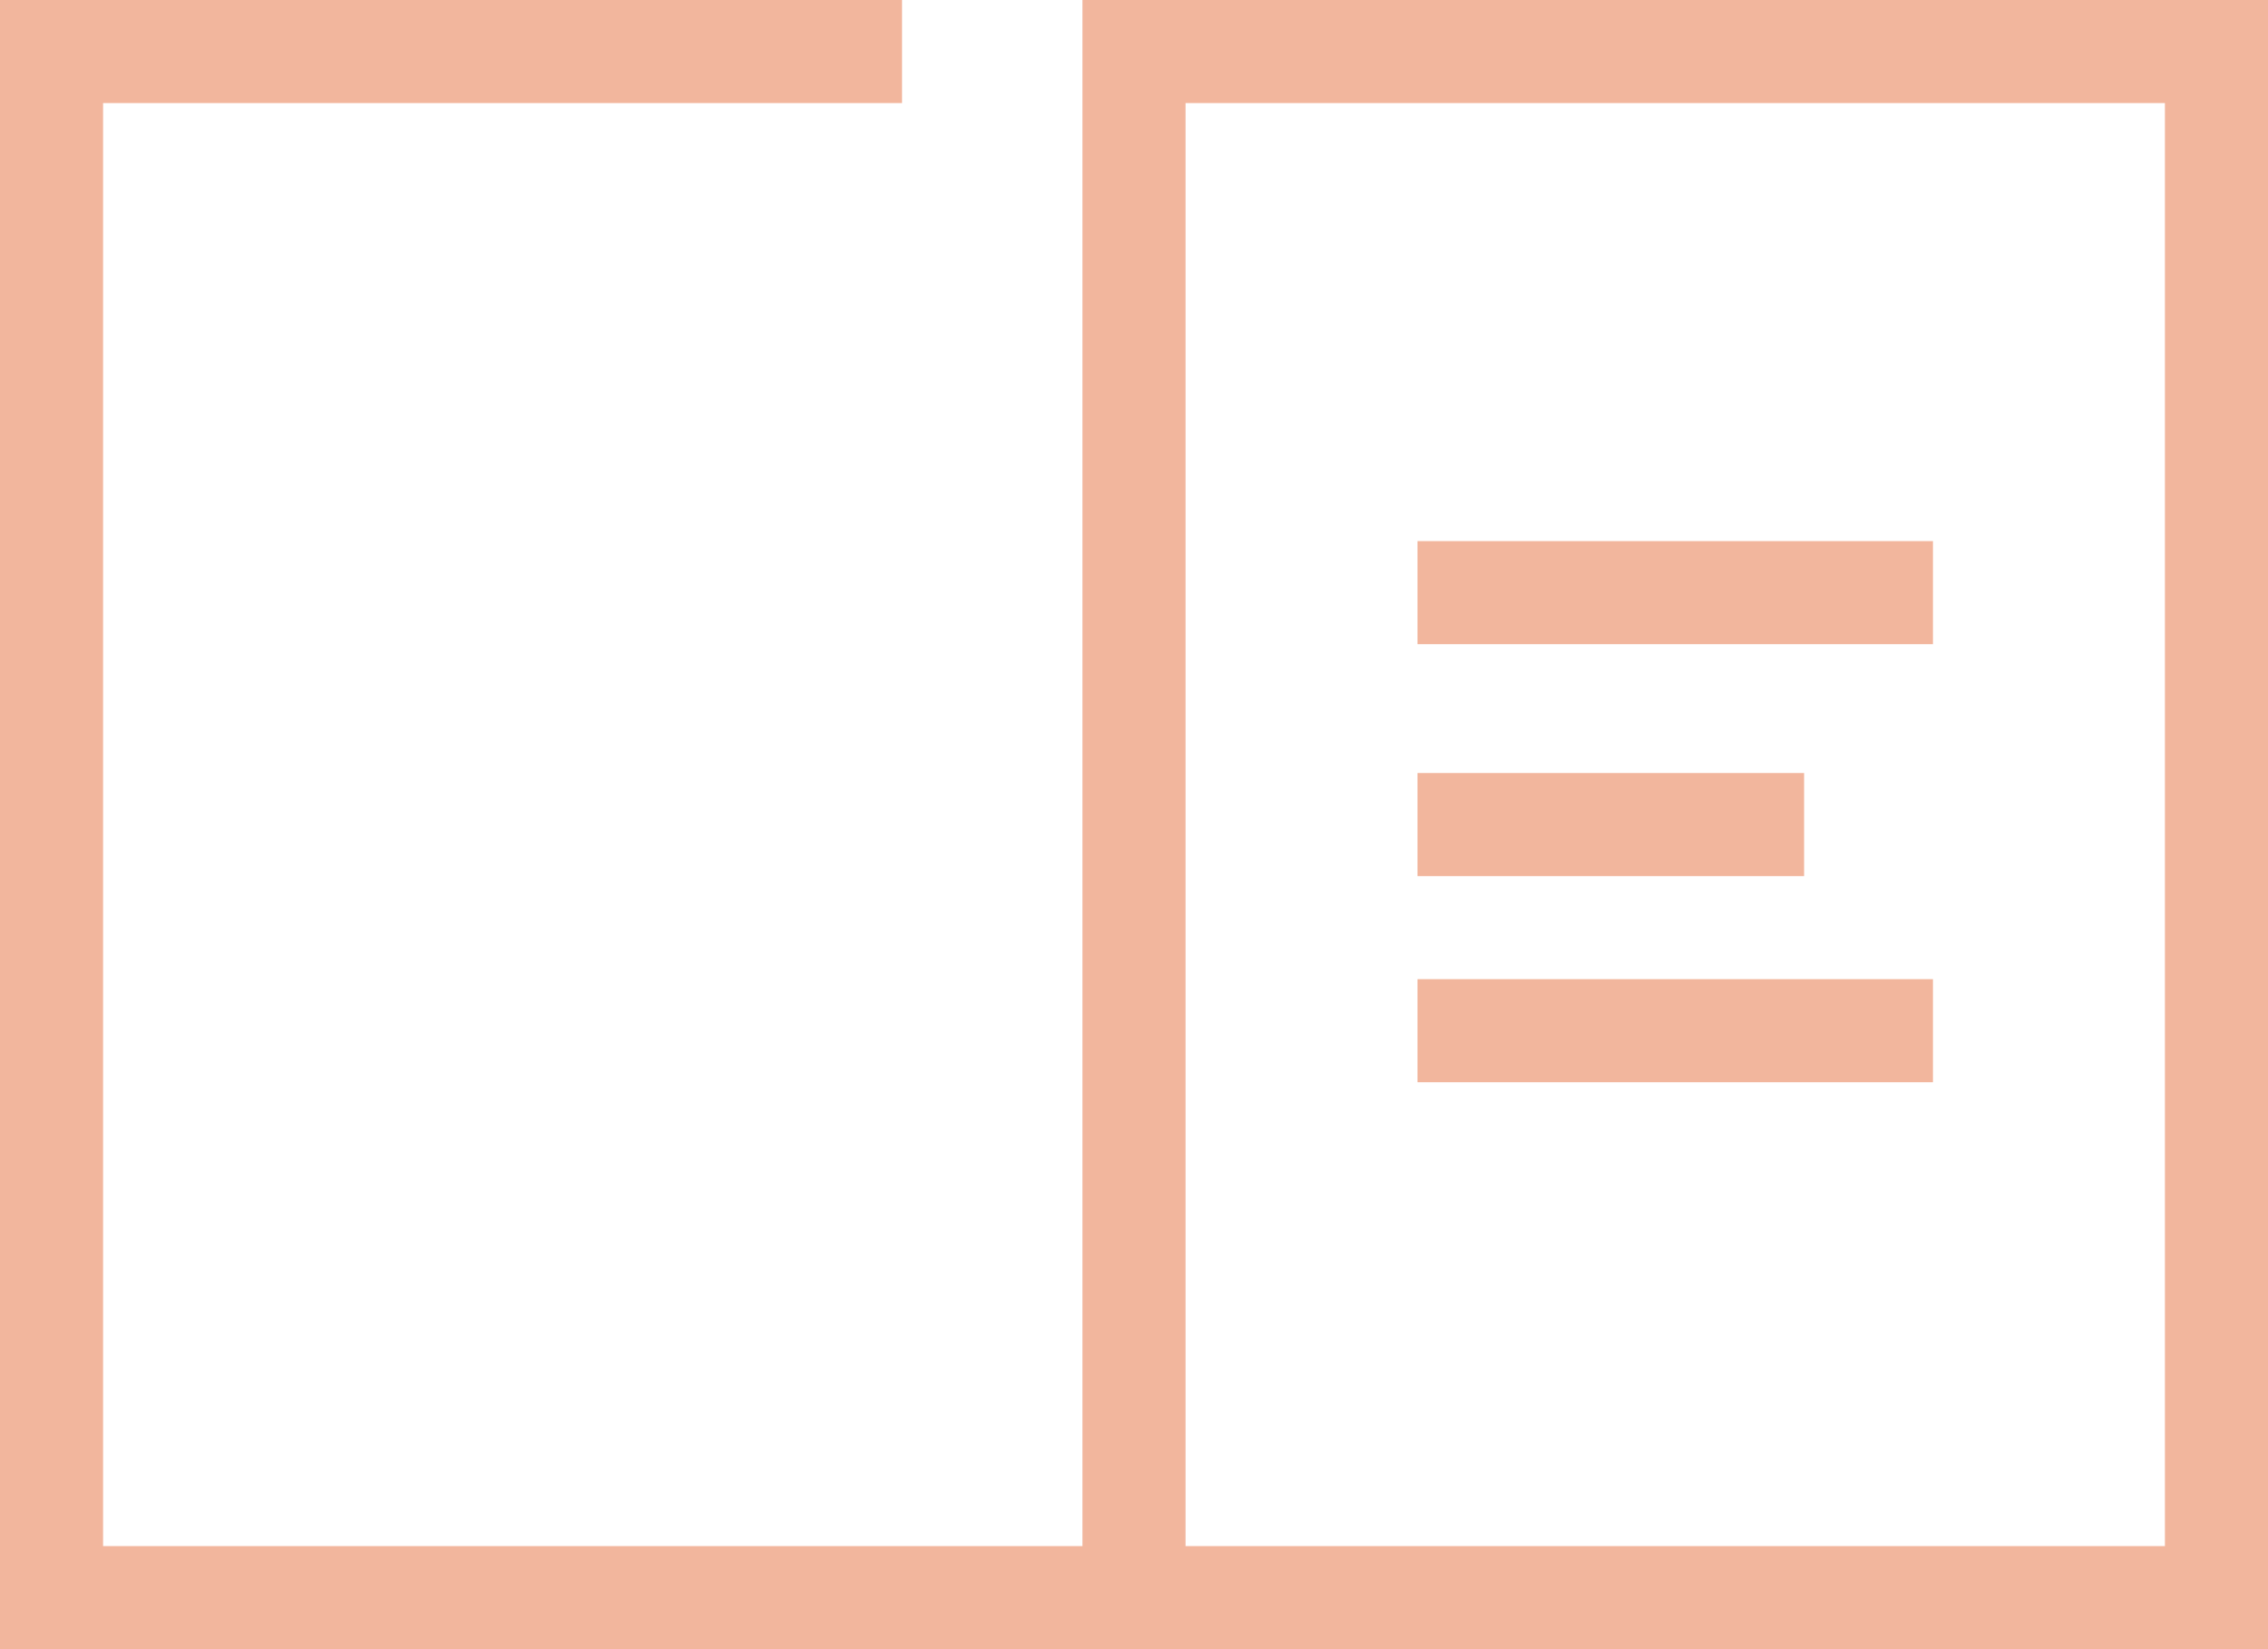 <svg xmlns="http://www.w3.org/2000/svg" width="88" height="64" viewBox="0 0 88 64">
  <g id="Group_270" data-name="Group 270" transform="translate(2.261 1.945)">
    <g id="Group_239" data-name="Group 239">
      <g id="Group_238" data-name="Group 238">
        <g id="Group_237" data-name="Group 237" transform="translate(41.759)">
          <rect id="Rectangle_364" data-name="Rectangle 364" width="42" height="60" transform="translate(-0.02 0.055)" fill="none" stroke="#f2b69d" stroke-miterlimit="10" stroke-width="4"/>
          <g id="Group_236" data-name="Group 236" transform="translate(11.066 21.239)">
            <line id="Line_45" data-name="Line 45" x2="20" transform="translate(-0.086 -0.185)" fill="none" stroke="#f2b69d" stroke-miterlimit="10" stroke-width="4"/>
            <line id="Line_46" data-name="Line 46" x2="15" transform="translate(-0.086 8.815)" fill="none" stroke="#f2b69d" stroke-miterlimit="10" stroke-width="4"/>
            <line id="Line_47" data-name="Line 47" x2="20" transform="translate(-0.086 16.815)" fill="none" stroke="#f2b69d" stroke-miterlimit="10" stroke-width="4"/>
          </g>
        </g>
        <path id="Path_93" data-name="Path 93" d="M499.316,184.417h-33v60h41" transform="translate(-466.577 -184.362)" fill="none" stroke="#f2b69d" stroke-miterlimit="10" stroke-width="4"/>
      </g>
    </g>
  </g>
</svg>
